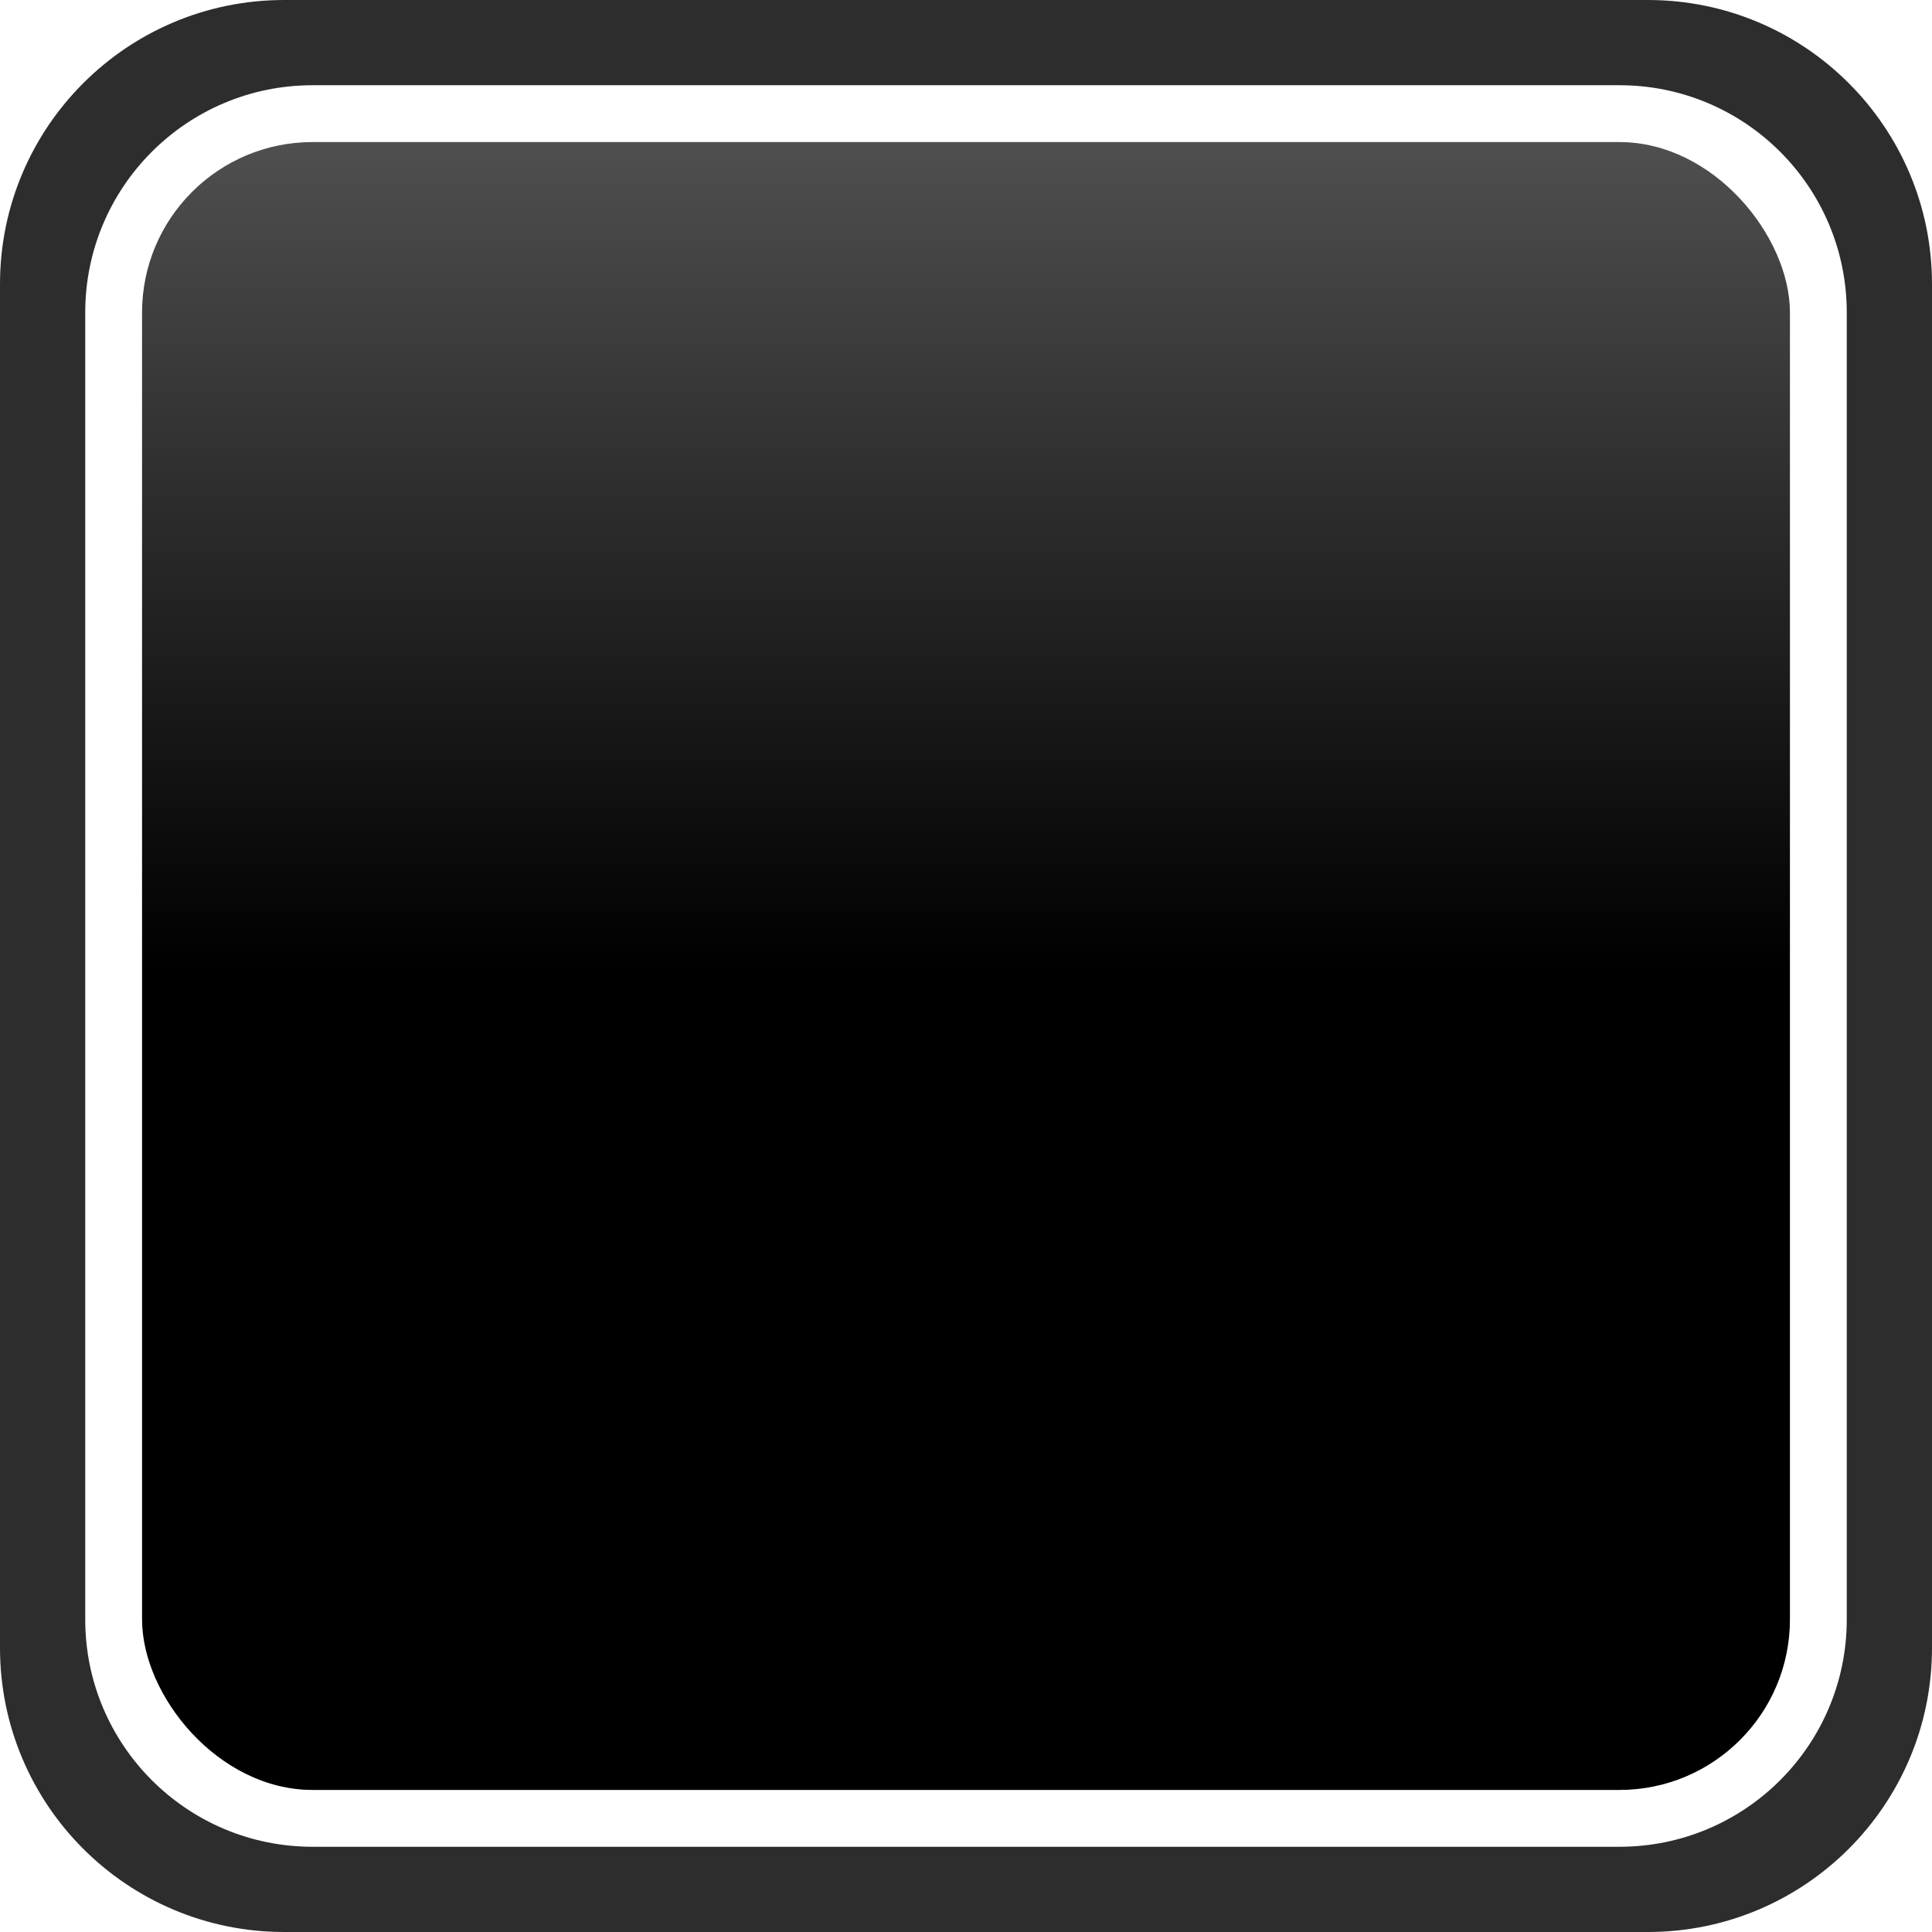 <svg width="68" height="68" viewBox="0 0 68 68" fill="none" xmlns="http://www.w3.org/2000/svg">
<rect x="5" y="5" width="58" height="58" rx="6" fill="url(#paint0_linear_7_44)"/>
<path fill-rule="evenodd" clip-rule="evenodd" d="M10 0C4.477 0 0 4.477 0 10V58C0 63.523 4.477 68 10 68H58C63.523 68 68 63.523 68 58V10C68 4.477 63.523 0 58 0H10ZM11 3C6.582 3 3 6.582 3 11V57C3 61.418 6.582 65 11 65H57C61.418 65 65 61.418 65 57V11C65 6.582 61.418 3 57 3H11Z" fill="#2D2D2D"/>
<defs>
<linearGradient id="paint0_linear_7_44" x1="34" y1="5" x2="34" y2="63" gradientUnits="userSpaceOnUse">
<stop stop-color="#4F4F4F"/>
<stop offset="0.5"/>
<stop offset="1"/>
</linearGradient>
</defs>
</svg>

